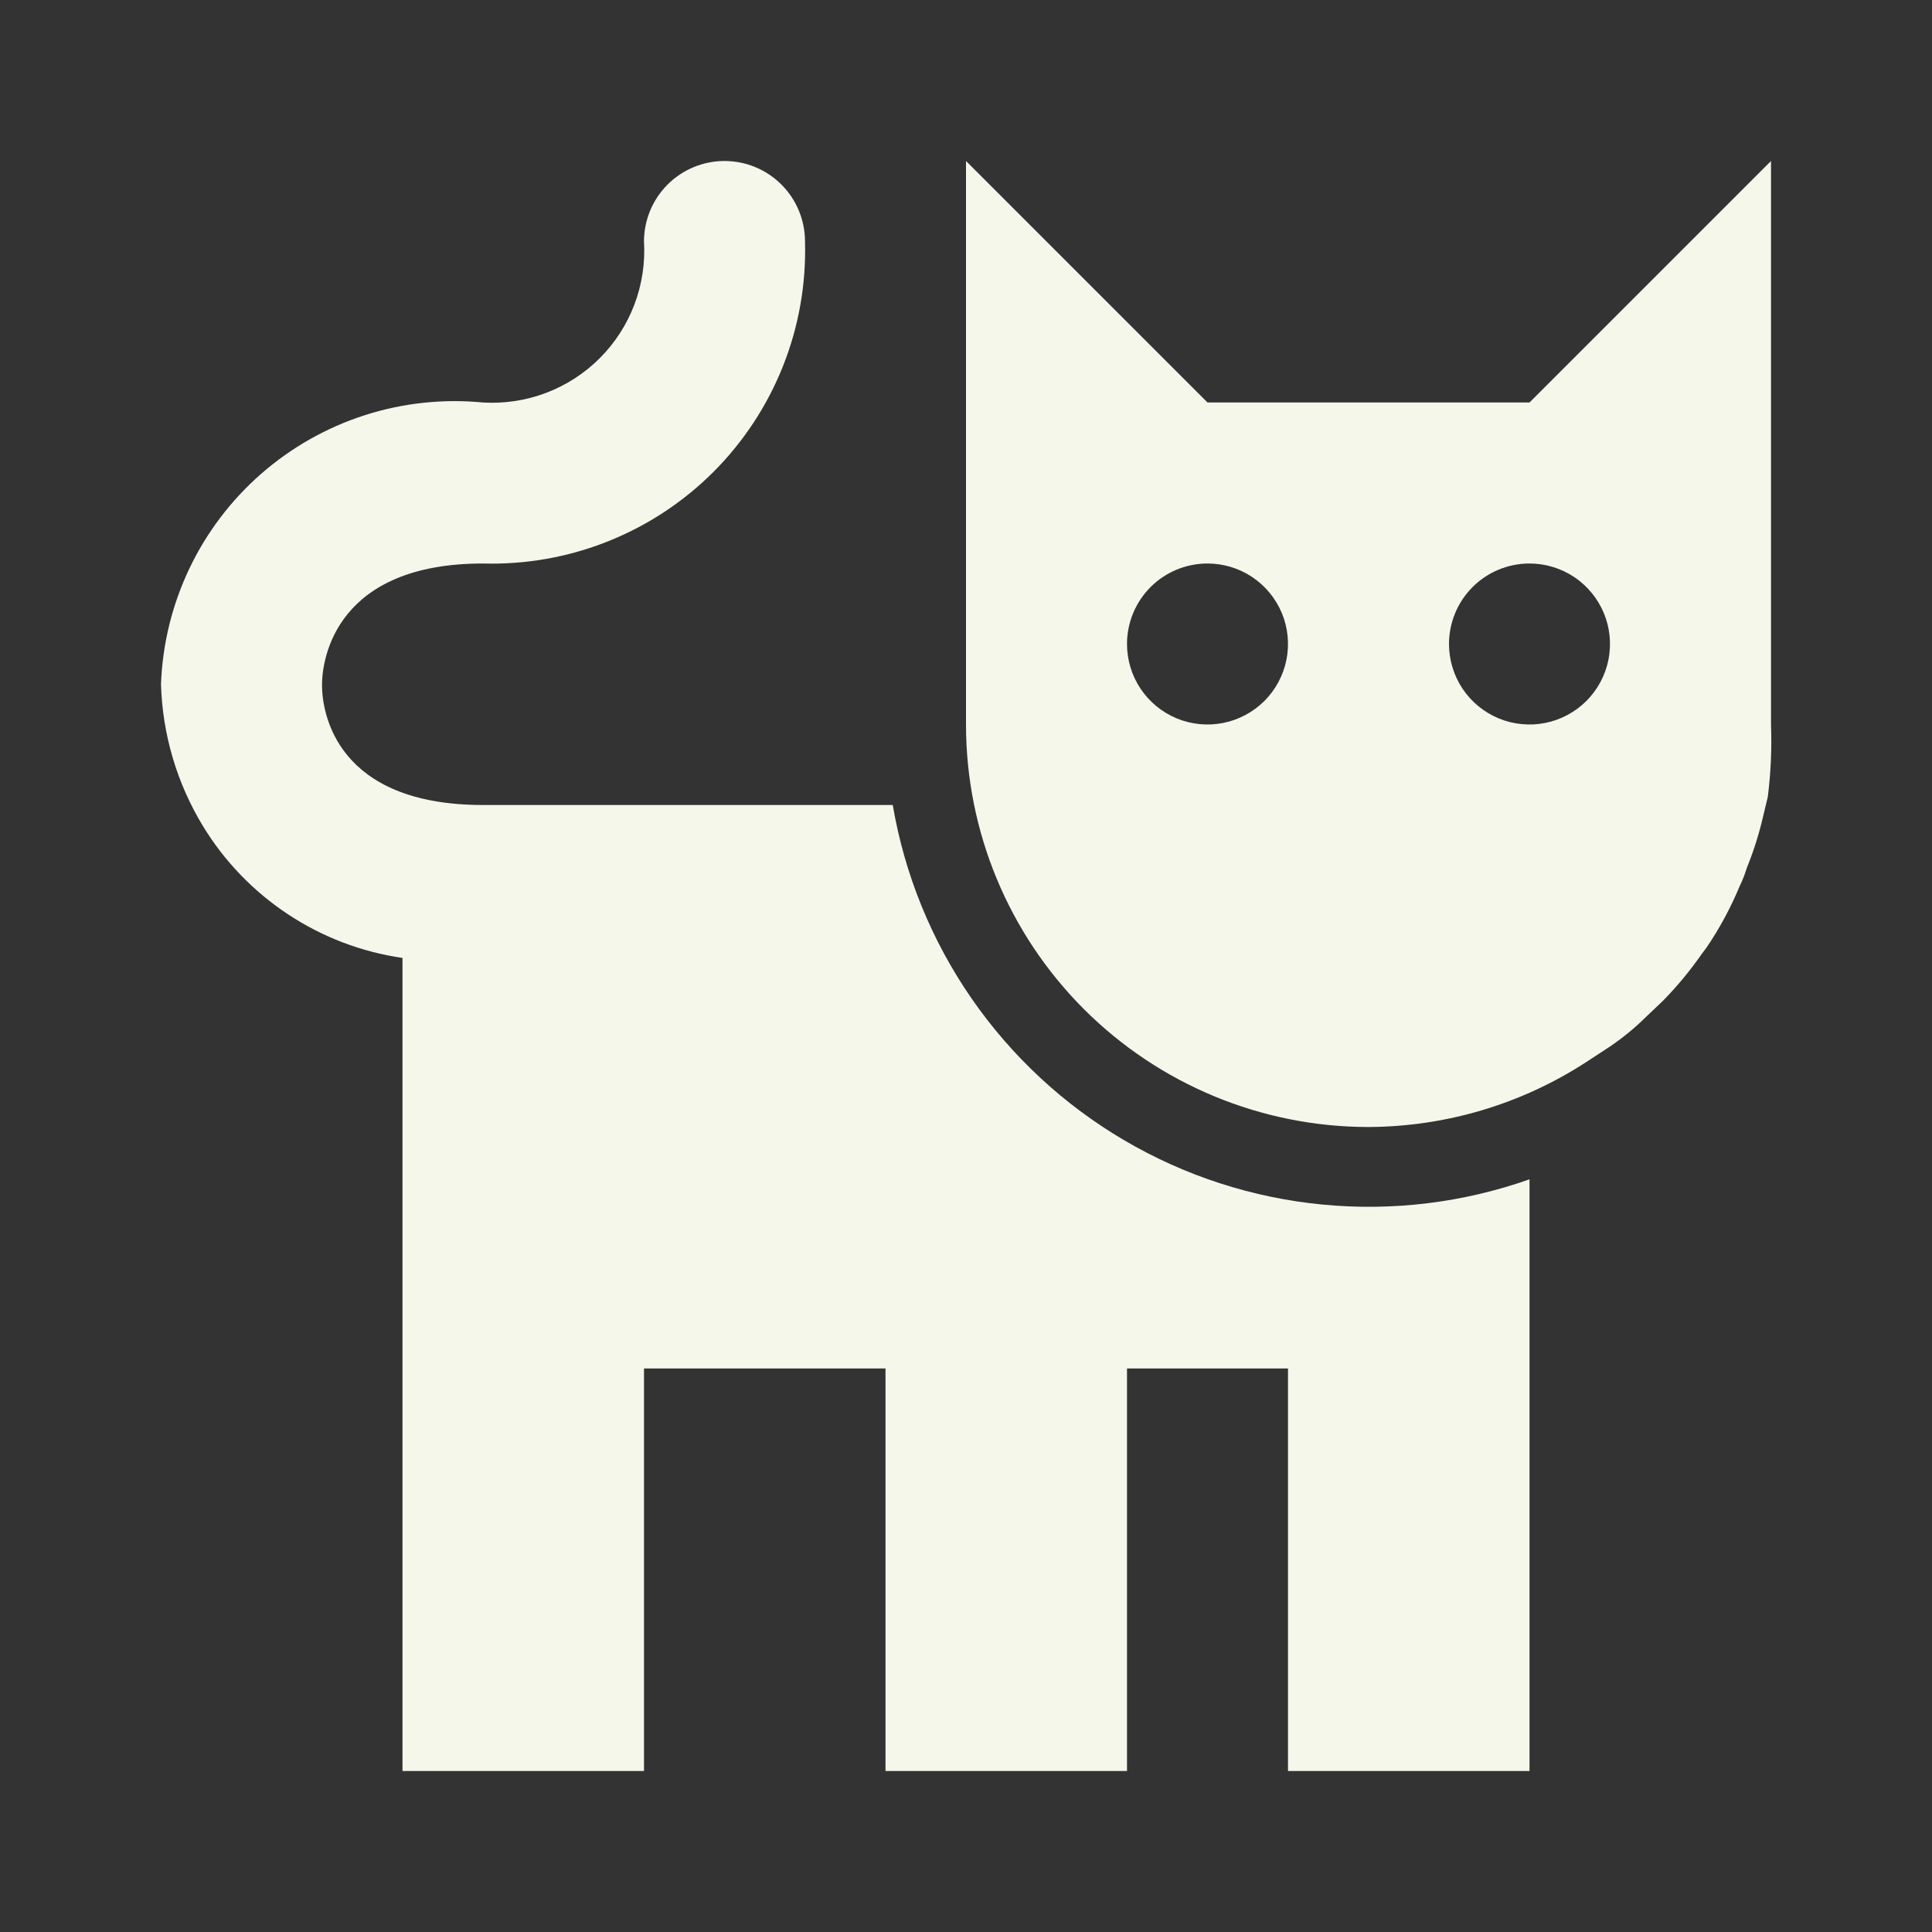 <svg width="60" height="60" viewBox="0 0 60 60" fill="none" xmlns="http://www.w3.org/2000/svg">
    <rect x="0" y="0" width="60" height="60" fill="#333333" stroke="none"/>
    <path d="M42.5 35C44.906 34.991 47.259 34.288 49.275 32.975L50 32.5C50.403 32.227 50.779 31.917 51.125 31.575L51.65 31.075C52.09 30.626 52.491 30.141 52.85 29.625L53 29.425C53.405 28.828 53.748 28.191 54.025 27.525C54.115 27.34 54.19 27.147 54.25 26.95C54.458 26.439 54.625 25.912 54.75 25.375L54.9 24.75C54.995 24.004 55.028 23.252 55 22.5V5L47.5 12.5H37.5L30 5V22.5C30 25.815 31.317 28.995 33.661 31.339C36.005 33.683 39.185 35 42.5 35ZM47.5 17.5C47.995 17.5 48.478 17.647 48.889 17.921C49.3 18.196 49.62 18.587 49.81 19.043C49.999 19.5 50.048 20.003 49.952 20.488C49.855 20.973 49.617 21.418 49.268 21.768C48.918 22.117 48.473 22.355 47.988 22.452C47.503 22.548 47 22.499 46.543 22.31C46.087 22.12 45.696 21.8 45.421 21.389C45.147 20.978 45 20.494 45 20C45 19.337 45.263 18.701 45.732 18.232C46.201 17.763 46.837 17.5 47.5 17.5ZM37.5 17.5C37.995 17.5 38.478 17.647 38.889 17.921C39.3 18.196 39.62 18.587 39.81 19.043C39.999 19.5 40.048 20.003 39.952 20.488C39.855 20.973 39.617 21.418 39.268 21.768C38.918 22.117 38.473 22.355 37.988 22.452C37.503 22.548 37 22.499 36.543 22.31C36.087 22.12 35.696 21.8 35.421 21.389C35.147 20.978 35 20.494 35 20C35 19.337 35.263 18.701 35.732 18.232C36.201 17.763 36.837 17.5 37.5 17.5Z" fill="#F6F7EB" />
    <path d="M27.5 55V42.5H20V55H12.5V29.75C11.228 29.565 10.013 29.102 8.942 28.393C7.87 27.684 6.968 26.748 6.3 25.65C5.493 24.321 5.045 22.805 5 21.25C5.045 20.006 5.345 18.785 5.879 17.661C6.414 16.537 7.173 15.535 8.11 14.715C9.047 13.896 10.141 13.276 11.326 12.895C12.511 12.514 13.761 12.38 15 12.5C15.667 12.54 16.335 12.438 16.96 12.201C17.585 11.964 18.152 11.597 18.625 11.125C19.097 10.652 19.464 10.085 19.701 9.46C19.938 8.835 20.04 8.167 20 7.5C20 6.837 20.263 6.201 20.732 5.732C21.201 5.263 21.837 5 22.5 5C23.163 5 23.799 5.263 24.268 5.732C24.737 6.201 25 6.837 25 7.5C25.038 8.824 24.805 10.141 24.316 11.371C23.827 12.602 23.092 13.719 22.156 14.656C21.219 15.592 20.102 16.327 18.871 16.816C17.641 17.305 16.323 17.538 15 17.5C10.475 17.5 10 20.4 10 21.275C10 22.15 10.45 25 15 25H27.725C28.092 27.154 28.925 29.201 30.166 30.999C31.408 32.797 33.026 34.303 34.91 35.41C36.793 36.517 38.896 37.2 41.071 37.409C43.245 37.619 45.44 37.352 47.5 36.625V55H40V42.5H35V55H27.5Z" fill="#F6F7EB" />
</svg>